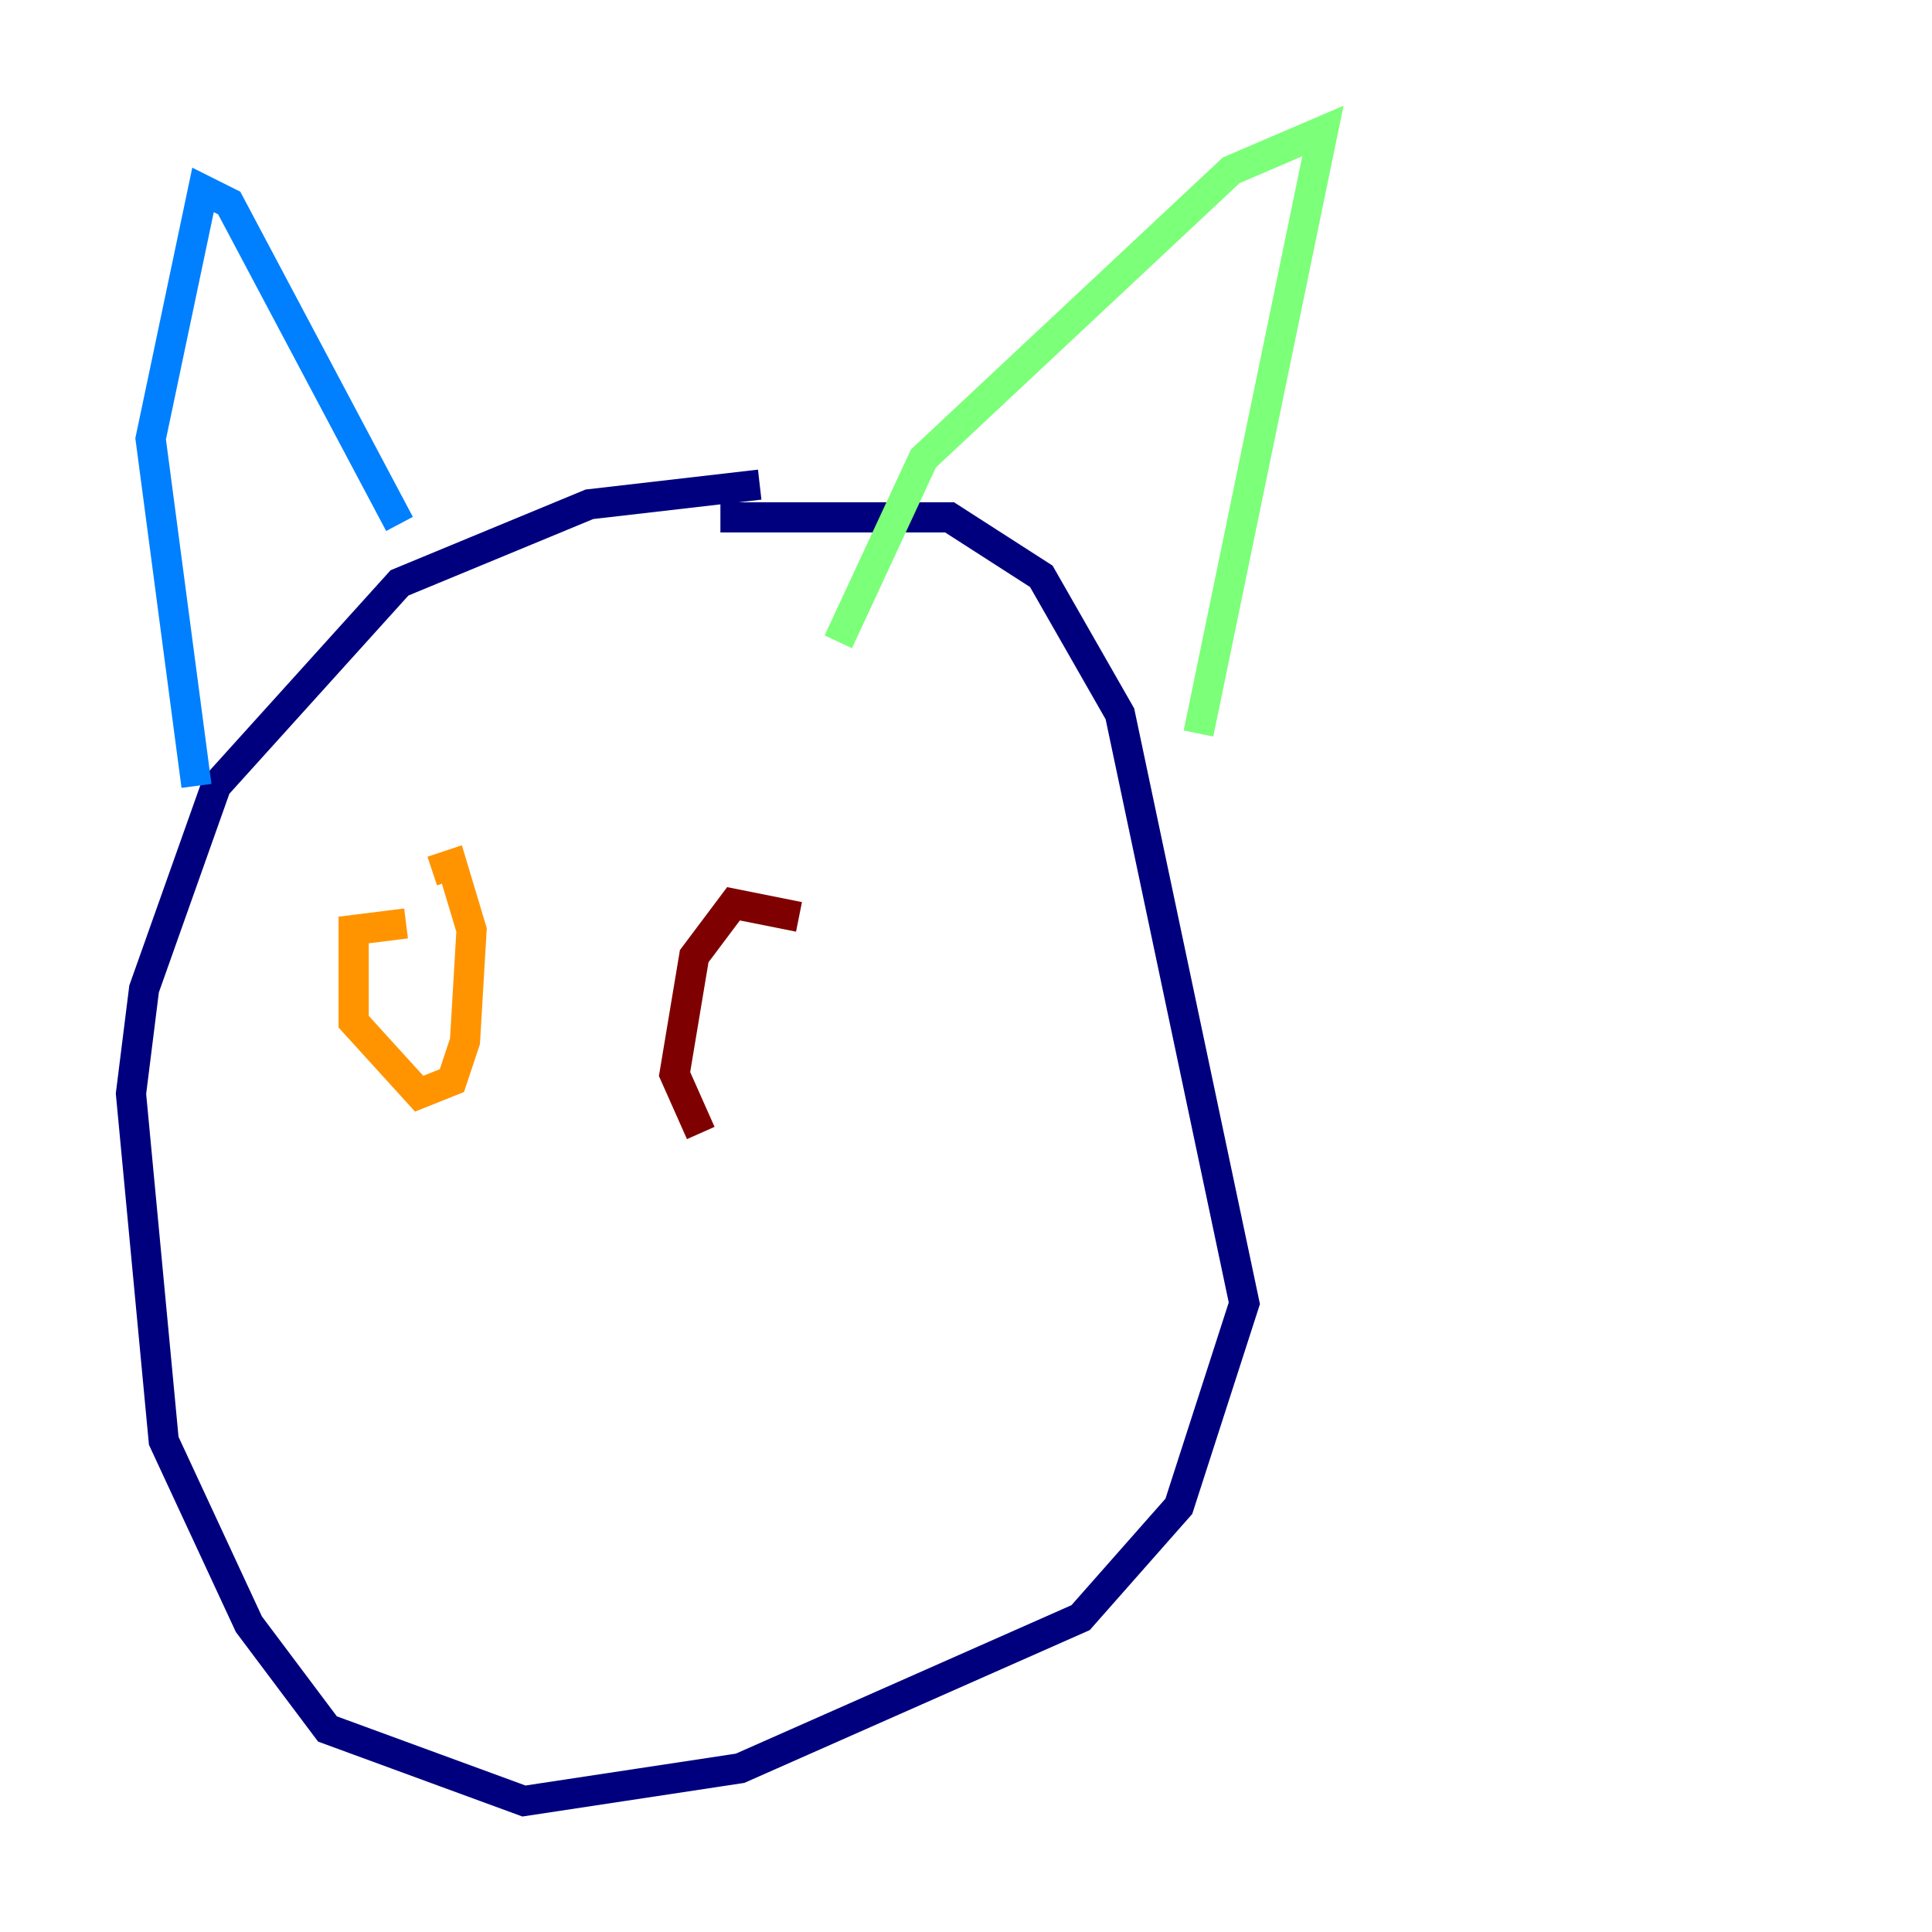 <?xml version="1.0" encoding="utf-8" ?>
<svg baseProfile="tiny" height="128" version="1.2" viewBox="0,0,128,128" width="128" xmlns="http://www.w3.org/2000/svg" xmlns:ev="http://www.w3.org/2001/xml-events" xmlns:xlink="http://www.w3.org/1999/xlink"><defs /><polyline fill="none" points="50.332,32.108 39.051,33.41 26.468,38.617 14.319,52.068 9.546,65.519 8.678,72.461 10.848,95.458 16.488,107.607 21.695,114.549 34.712,119.322 49.031,117.153 71.593,107.173 78.102,99.797 82.441,86.346 74.197,47.295 68.99,38.183 62.915,34.278 47.729,34.278" stroke="#00007f" stroke-width="2" /><polyline fill="none" points="13.017,52.068 9.98,29.071 13.451,12.583 15.186,13.451 26.468,34.712" stroke="#0080ff" stroke-width="2" /><polyline fill="none" points="55.539,42.522 61.18,30.373 81.573,11.281 87.647,8.678 79.403,48.597" stroke="#7cff79" stroke-width="2" /><polyline fill="none" points="26.902,61.18 23.43,61.614 23.43,67.688 27.77,72.461 29.939,71.593 30.807,68.99 31.241,61.614 29.939,57.275 28.637,57.709" stroke="#ff9400" stroke-width="2" /><polyline fill="none" points="52.936,60.746 48.597,59.878 45.993,63.349 44.691,71.159 46.427,75.064" stroke="#7f0000" stroke-width="2" /></svg>